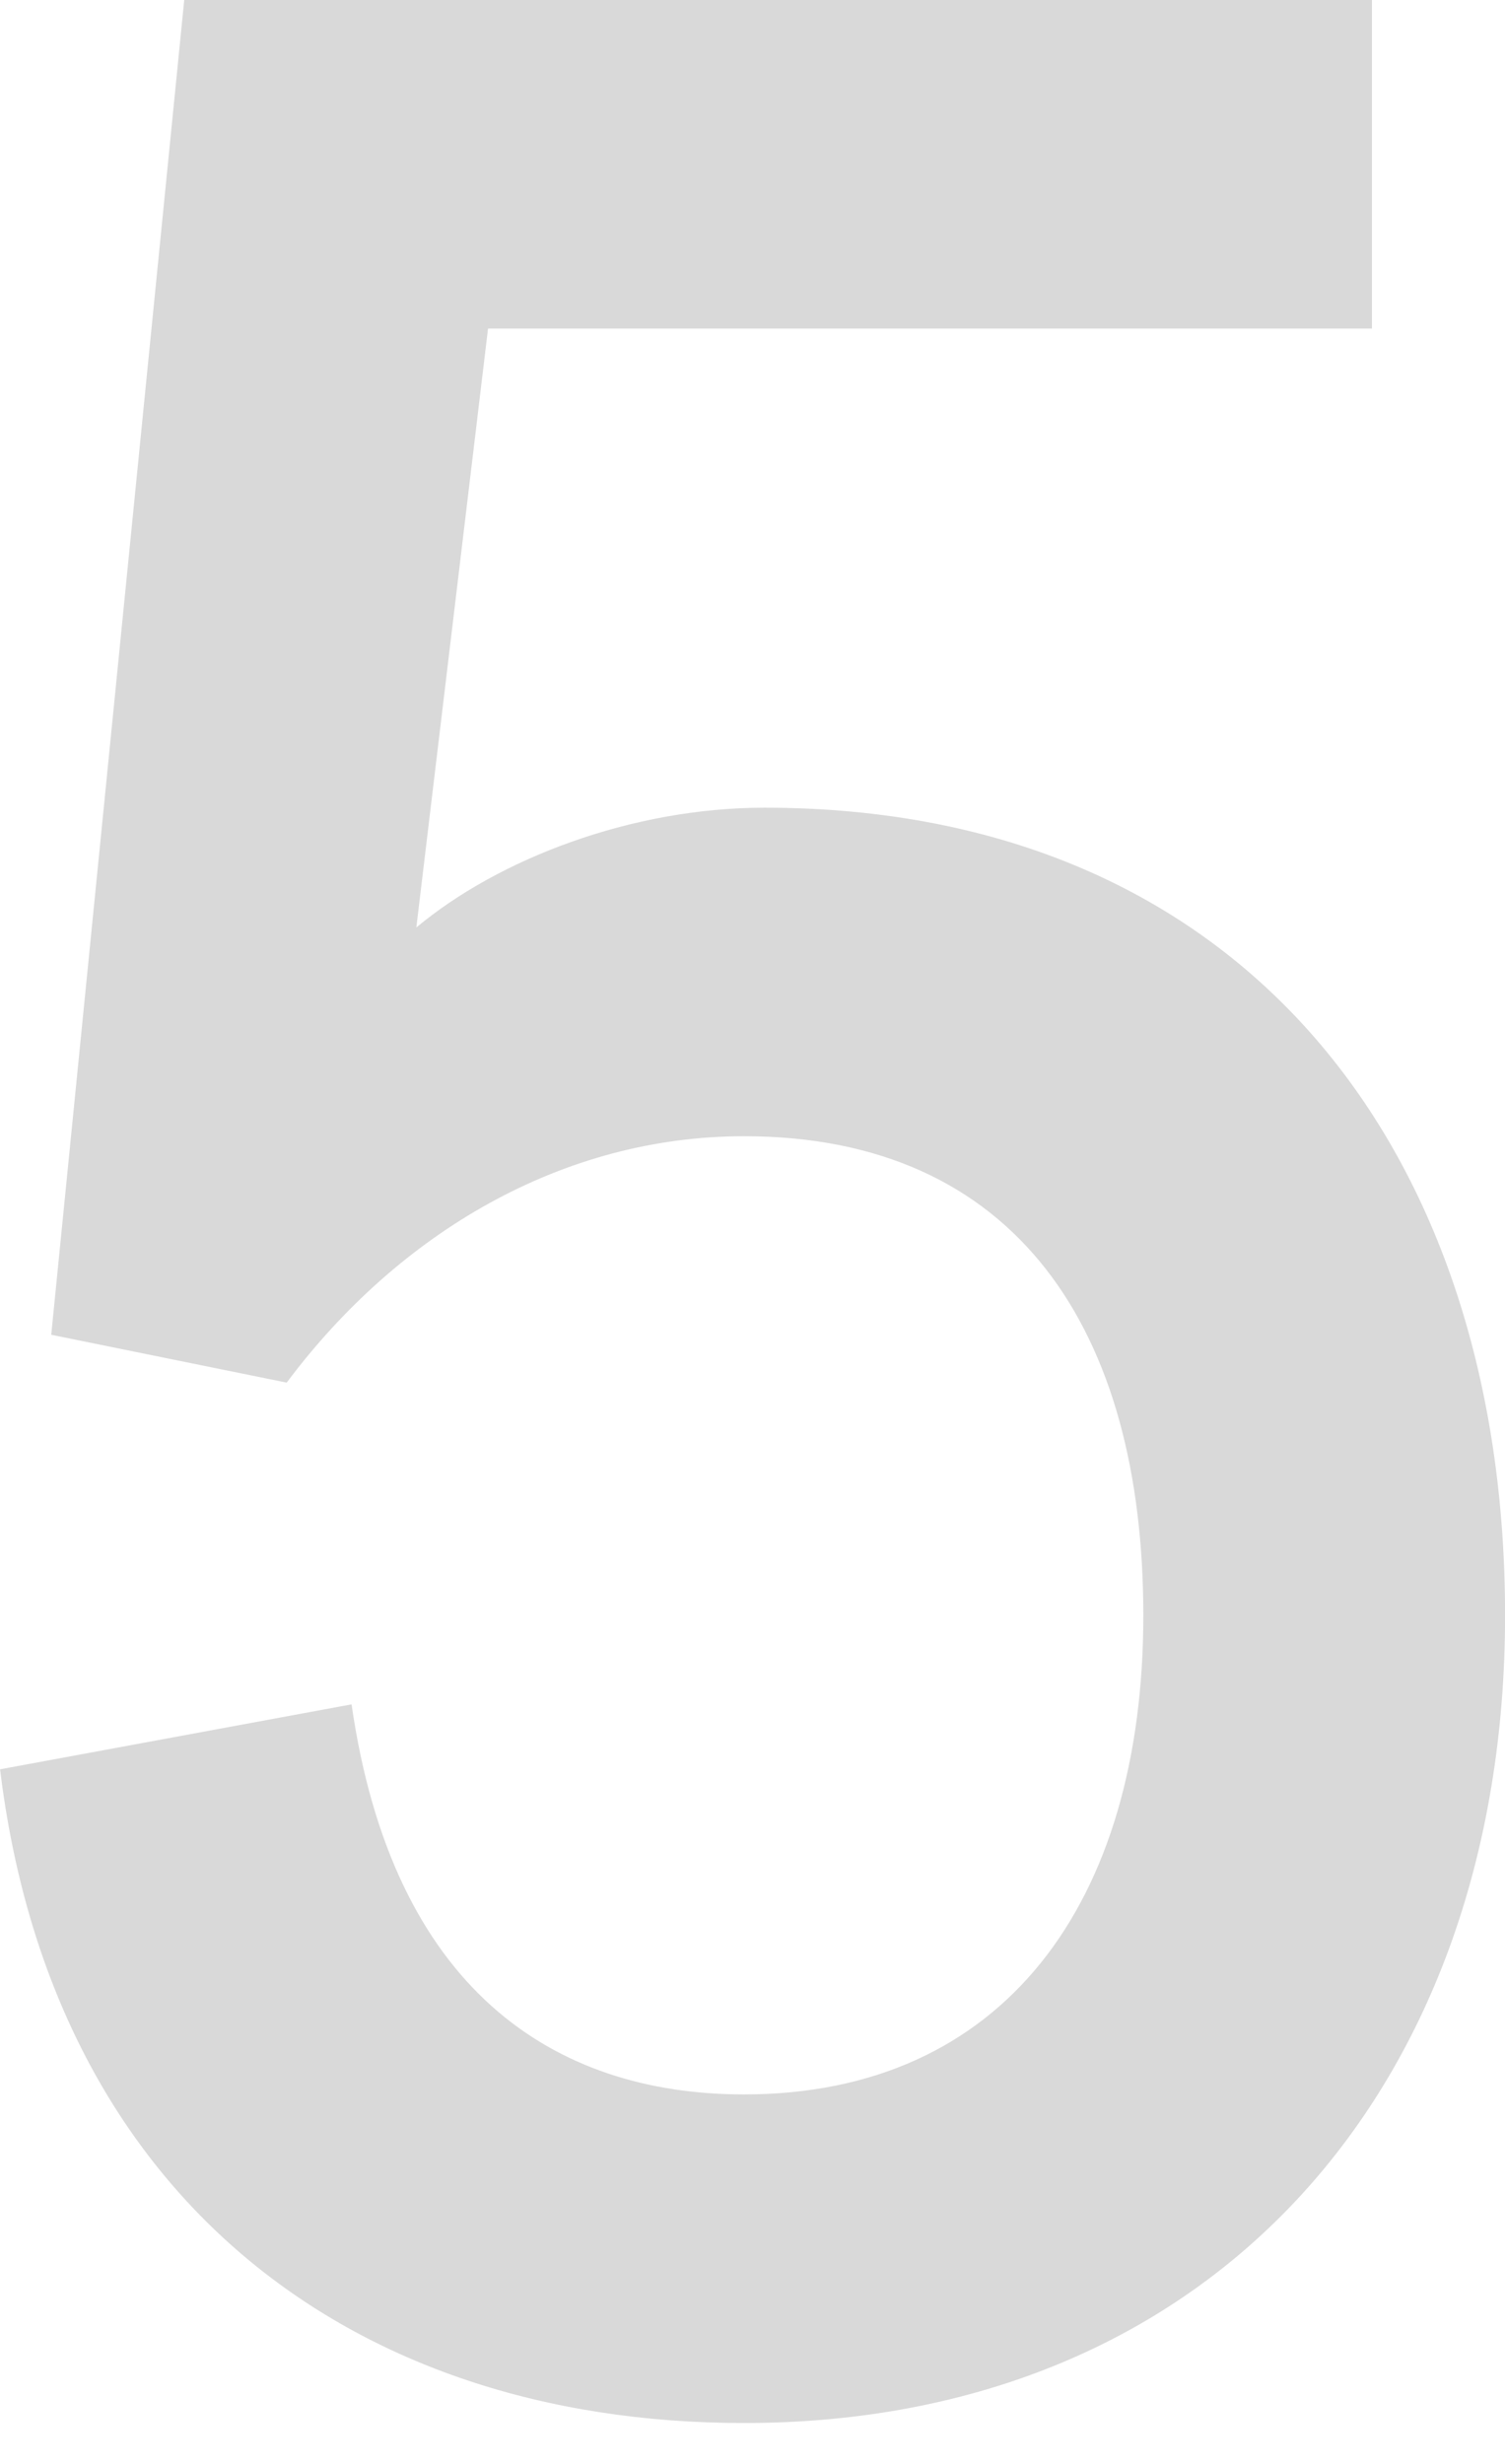 <?xml version="1.0" encoding="utf-8"?>
<!-- Generator: Adobe Illustrator 15.1.0, SVG Export Plug-In . SVG Version: 6.00 Build 0)  -->
<!DOCTYPE svg PUBLIC "-//W3C//DTD SVG 1.1//EN" "http://www.w3.org/Graphics/SVG/1.1/DTD/svg11.dtd">
<svg version="1.1" id="Layer_1" xmlns="http://www.w3.org/2000/svg" xmlns:xlink="http://www.w3.org/1999/xlink" x="0px" y="0px"
	 width="22px" height="36px" viewBox="0 0 22 36" enable-background="new 0 0 22 36" xml:space="preserve">
<g>
	<g>
		<path fill="#D9D9D9" d="M5.139,24.902c0.598,4.15,2.942,5.699,5.737,5.699c3.792,0,5.837-2.798,5.837-7c0-4.15-1.847-7-5.837-7
			c-2.645,0-5.04,1.401-6.685,3.6l-3.442-0.699L2.693,0h17.362v4.801H7.134l-1.048,8.75c1.199-1,3.143-1.75,5.089-1.75
			c7.035,0,10.826,5.05,10.826,11.8c0,6.852-4.24,11.801-11.125,11.801c-5.837,0-10.127-3.4-10.875-9.551L5.139,24.902z"/>
	</g>
</g>
</svg>
